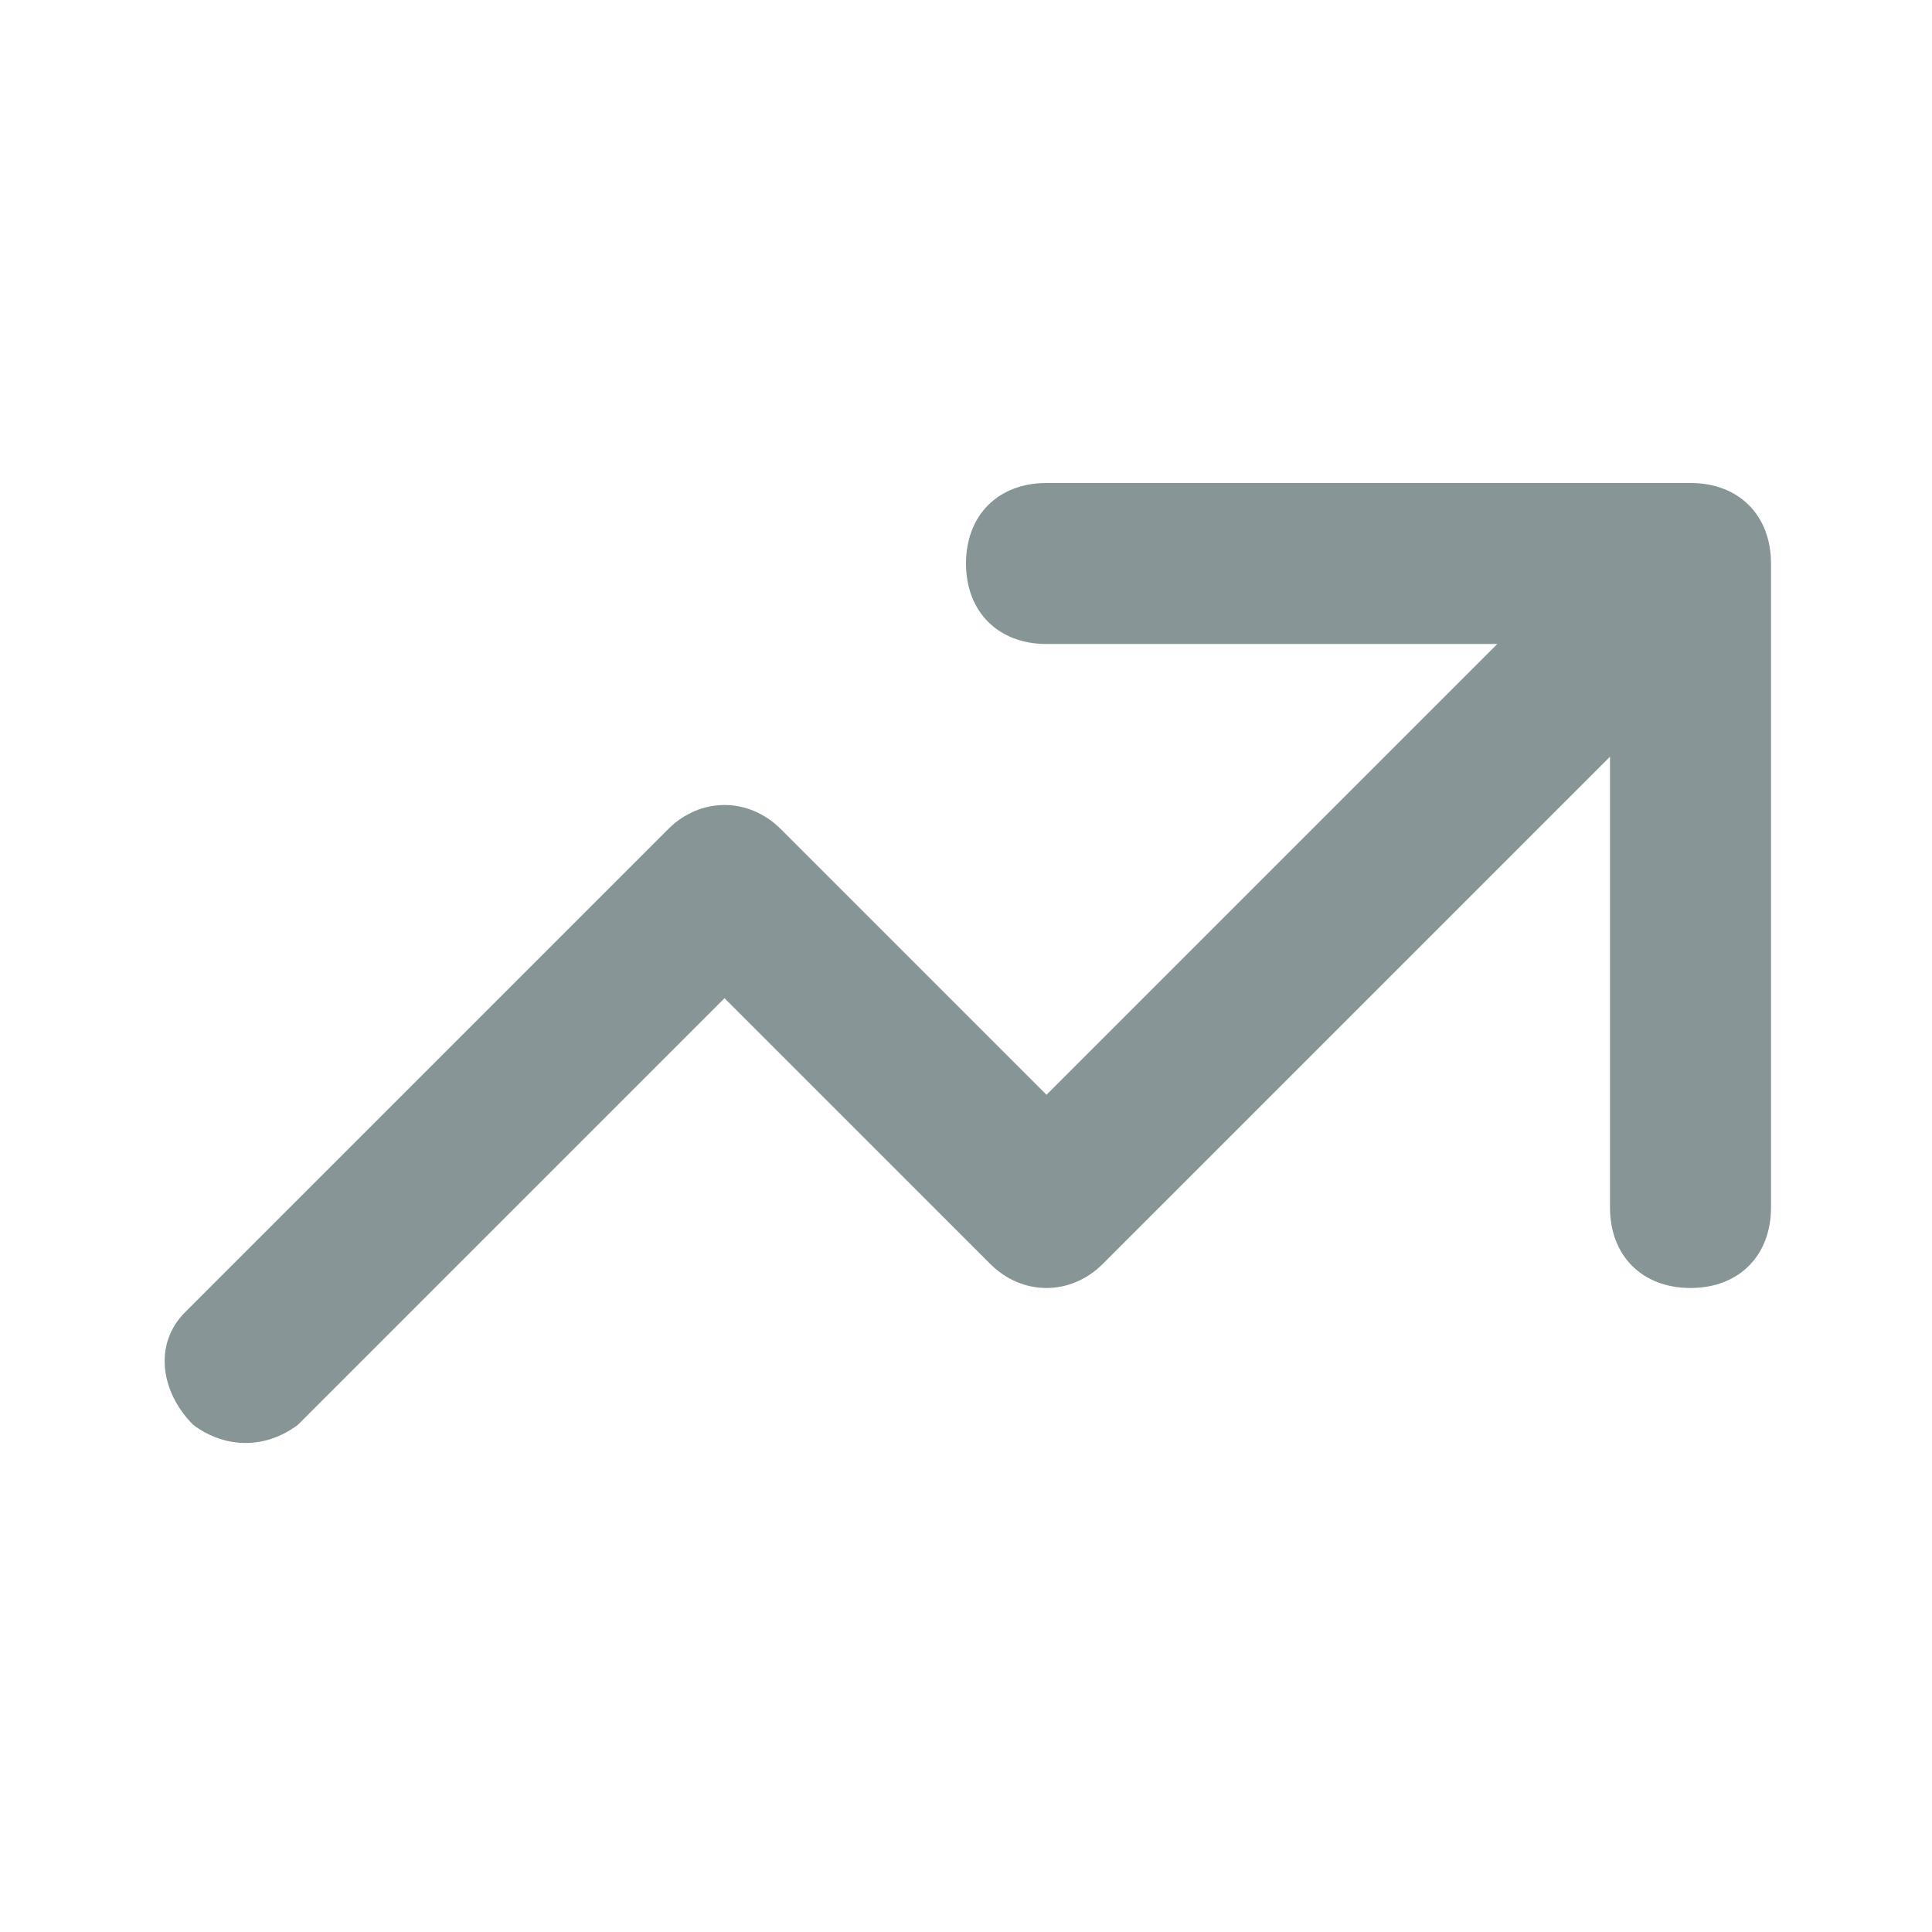 <?xml version="1.0" encoding="utf-8"?>
<!-- Generator: Adobe Illustrator 22.0.0, SVG Export Plug-In . SVG Version: 6.00 Build 0)  -->
<svg version="1.1" id="Layer_1" xmlns="http://www.w3.org/2000/svg" xmlns:xlink="http://www.w3.org/1999/xlink" x="0px" y="0px"
	 viewBox="0 0 24 24" style="enable-background:new 0 0 24 24;" xml:space="preserve">
<style type="text/css">
	.st0{fill:#879596;}
</style>
<path class="st0" d="M20,15c0,0.6,0.4,1,1,1s1-0.4,1-1V7c0-0.6-0.4-1-1-1h-8c-0.6,0-1,0.4-1,1s0.4,1,1,1h5.6L13,13.6l-3.3-3.3
	c-0.4-0.4-1-0.4-1.4,0l-6,6c-0.4,0.4-0.3,1,0.1,1.4c0.4,0.3,0.9,0.3,1.3,0L9,12.4l3.3,3.3c0.4,0.4,1,0.4,1.4,0L20,9.4V15z"/>
</svg>
